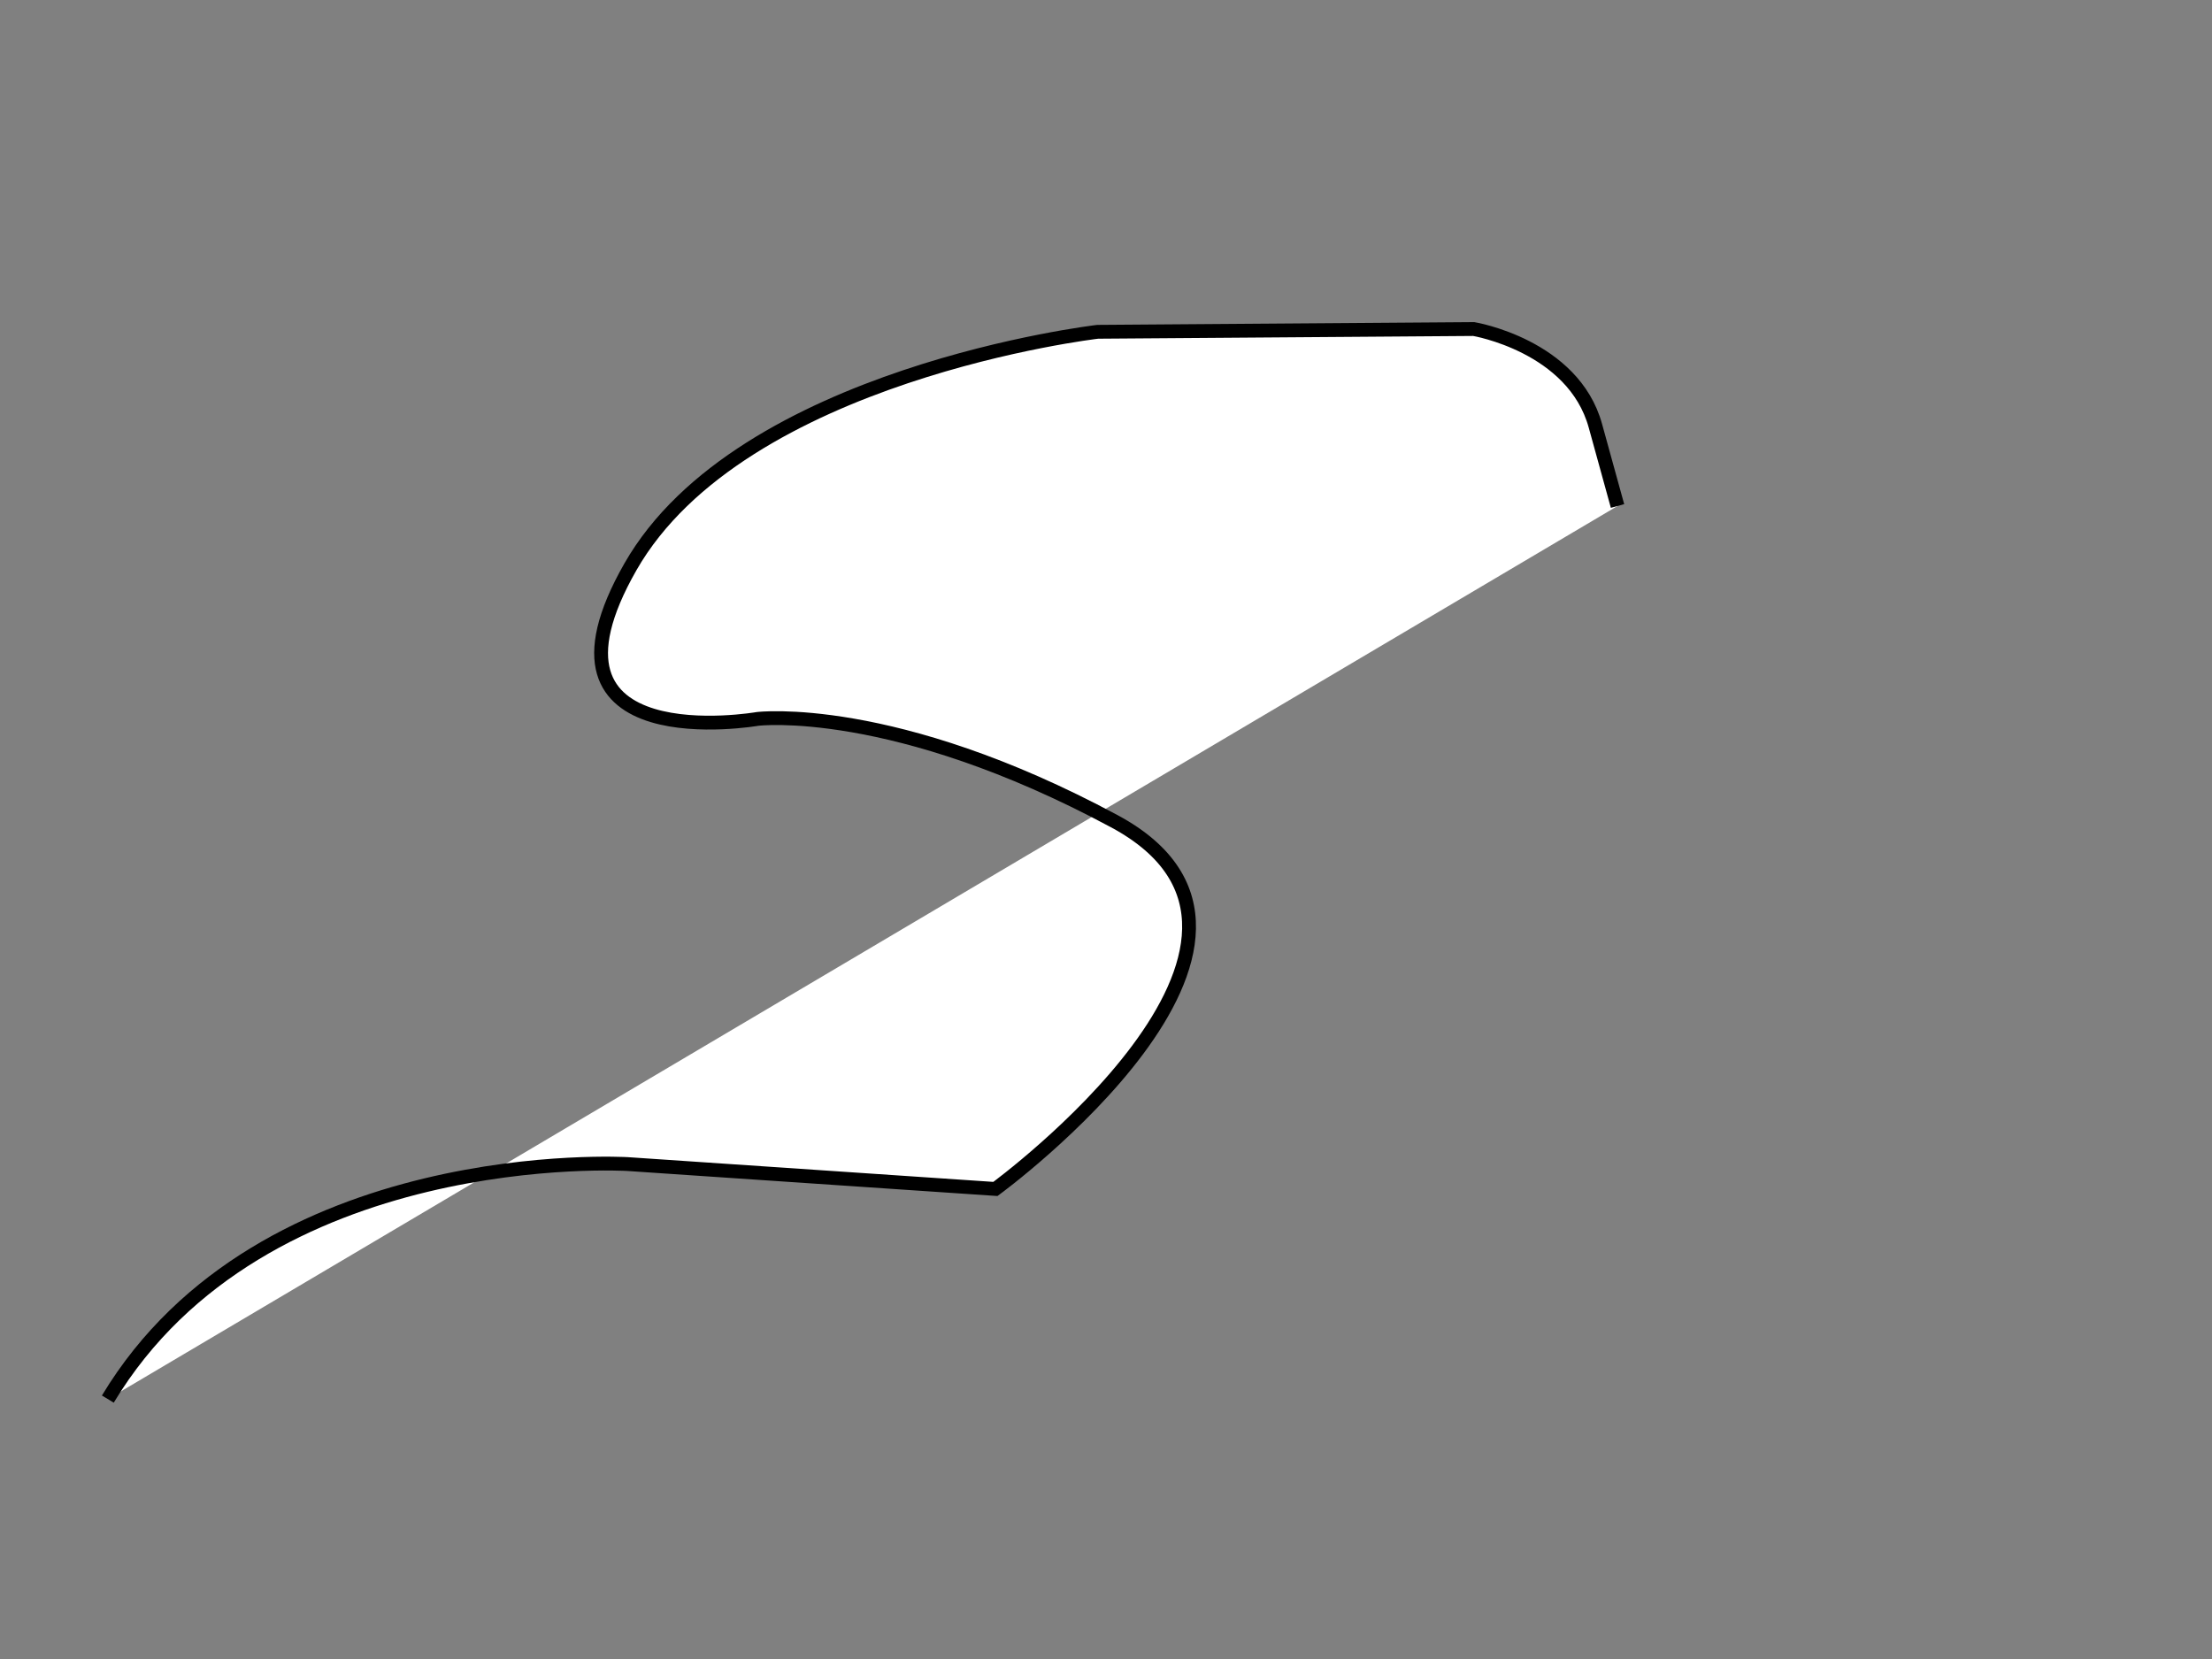 <svg width="800" height="600" xmlns="http://www.w3.org/2000/svg">

 <rect width="100%" height="100%" fill="#808080" stroke="none"/>

 <g>
  <title>Layer 1</title>
  <path stroke-width="5" id="svg_1" d="m39,506c56,-93 188,-85 188,-85c0,0 133,9 133,9c0,0 123,-90 43,-133c-80,-43 -129,-37 -129,-37c0,0 -86,15 -46,-55c40,-70 169,-85 169,-85c0,0 136,-1 136,-1c0,0 36,6 44,35l8,29" opacity="NaN" stroke="#000" fill="#fff"/>

 </g>
</svg>